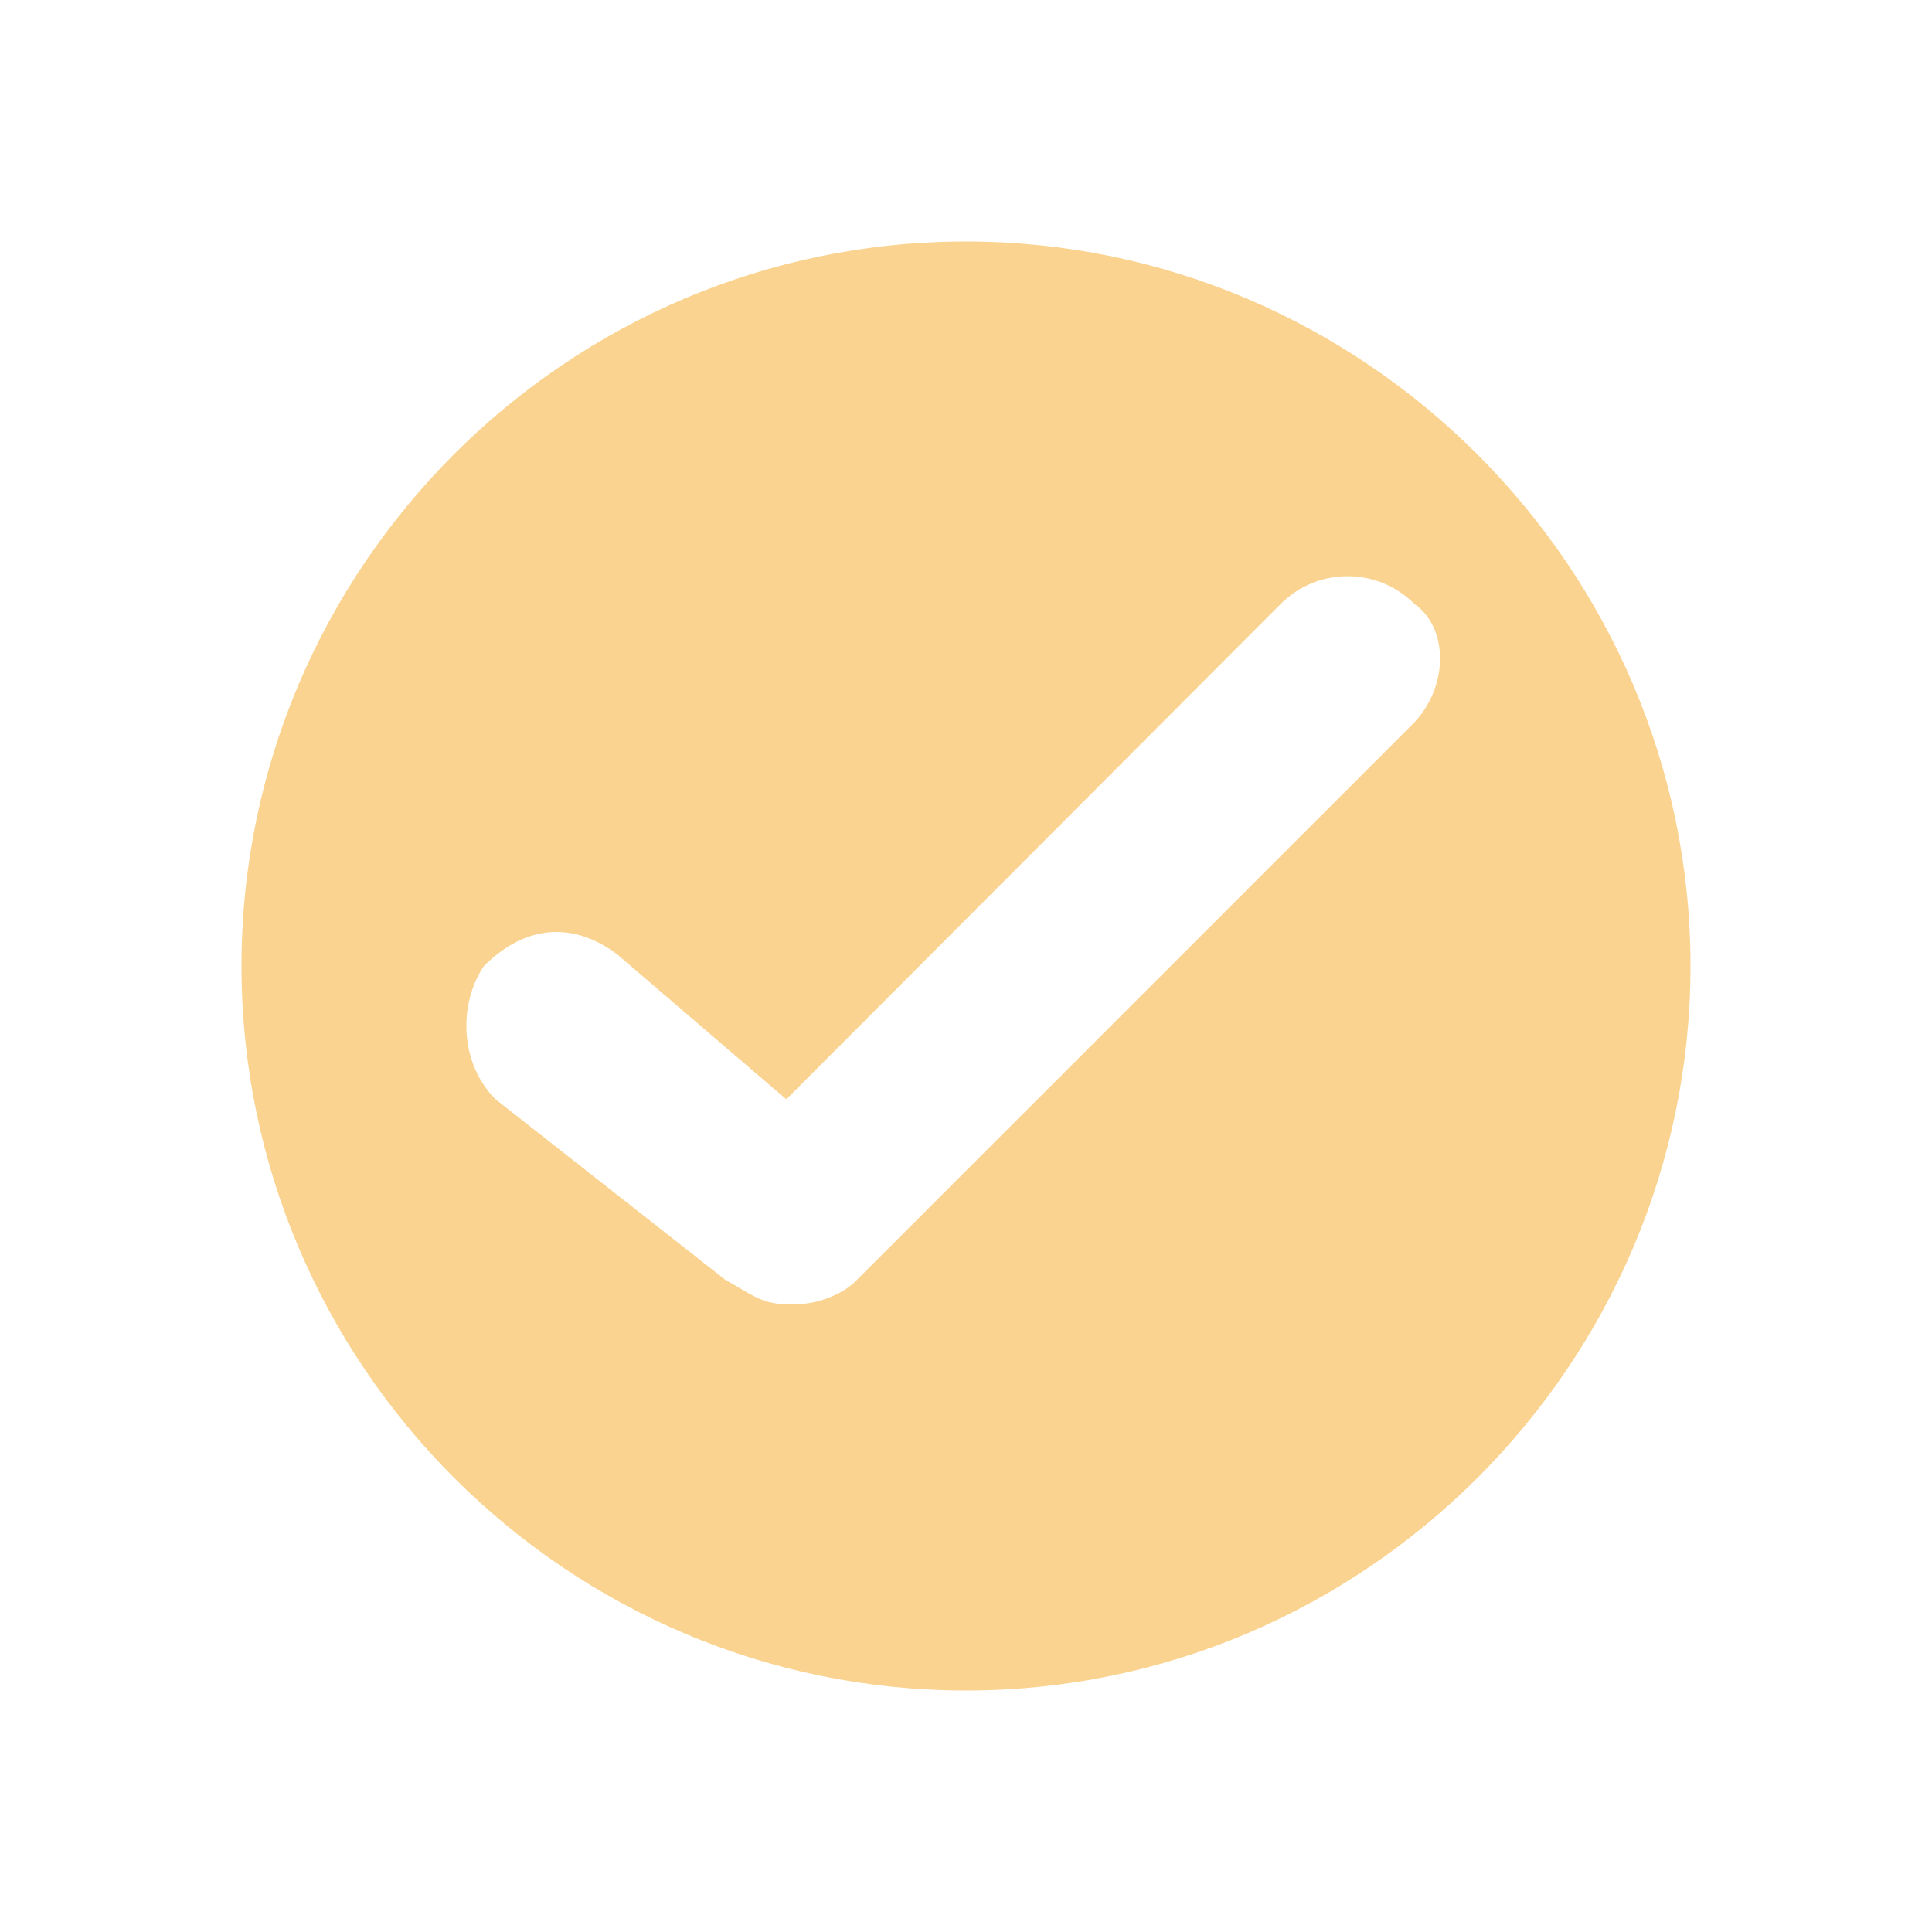 <?xml version="1.0" standalone="no"?><!DOCTYPE svg PUBLIC "-//W3C//DTD SVG 1.1//EN" "http://www.w3.org/Graphics/SVG/1.1/DTD/svg11.dtd"><svg t="1586869291373" class="icon" viewBox="0 0 1024 1024" version="1.1" xmlns="http://www.w3.org/2000/svg" p-id="4436" xmlns:xlink="http://www.w3.org/1999/xlink" width="28" height="28"><defs><style type="text/css"></style></defs><path d="M512 128c-211.456 0-384 172.544-384 384s172.544 384 384 384 384-173.056 384-384-173.056-384-384-384z m236.544 256l-294.4 294.4c-6.144 6.656-19.456 12.8-31.744 12.8h-6.144c-12.8 0-19.456-6.144-31.744-12.8l-121.856-95.744c-19.456-19.456-19.456-51.2-6.144-70.656 19.456-19.456 44.544-25.6 70.656-6.144l89.6 76.8 262.144-262.656c19.456-19.456 51.2-19.456 70.656 0 18.432 12.8 18.432 44.544-1.024 64z" fill="#fad390" p-id="4437"></path></svg>